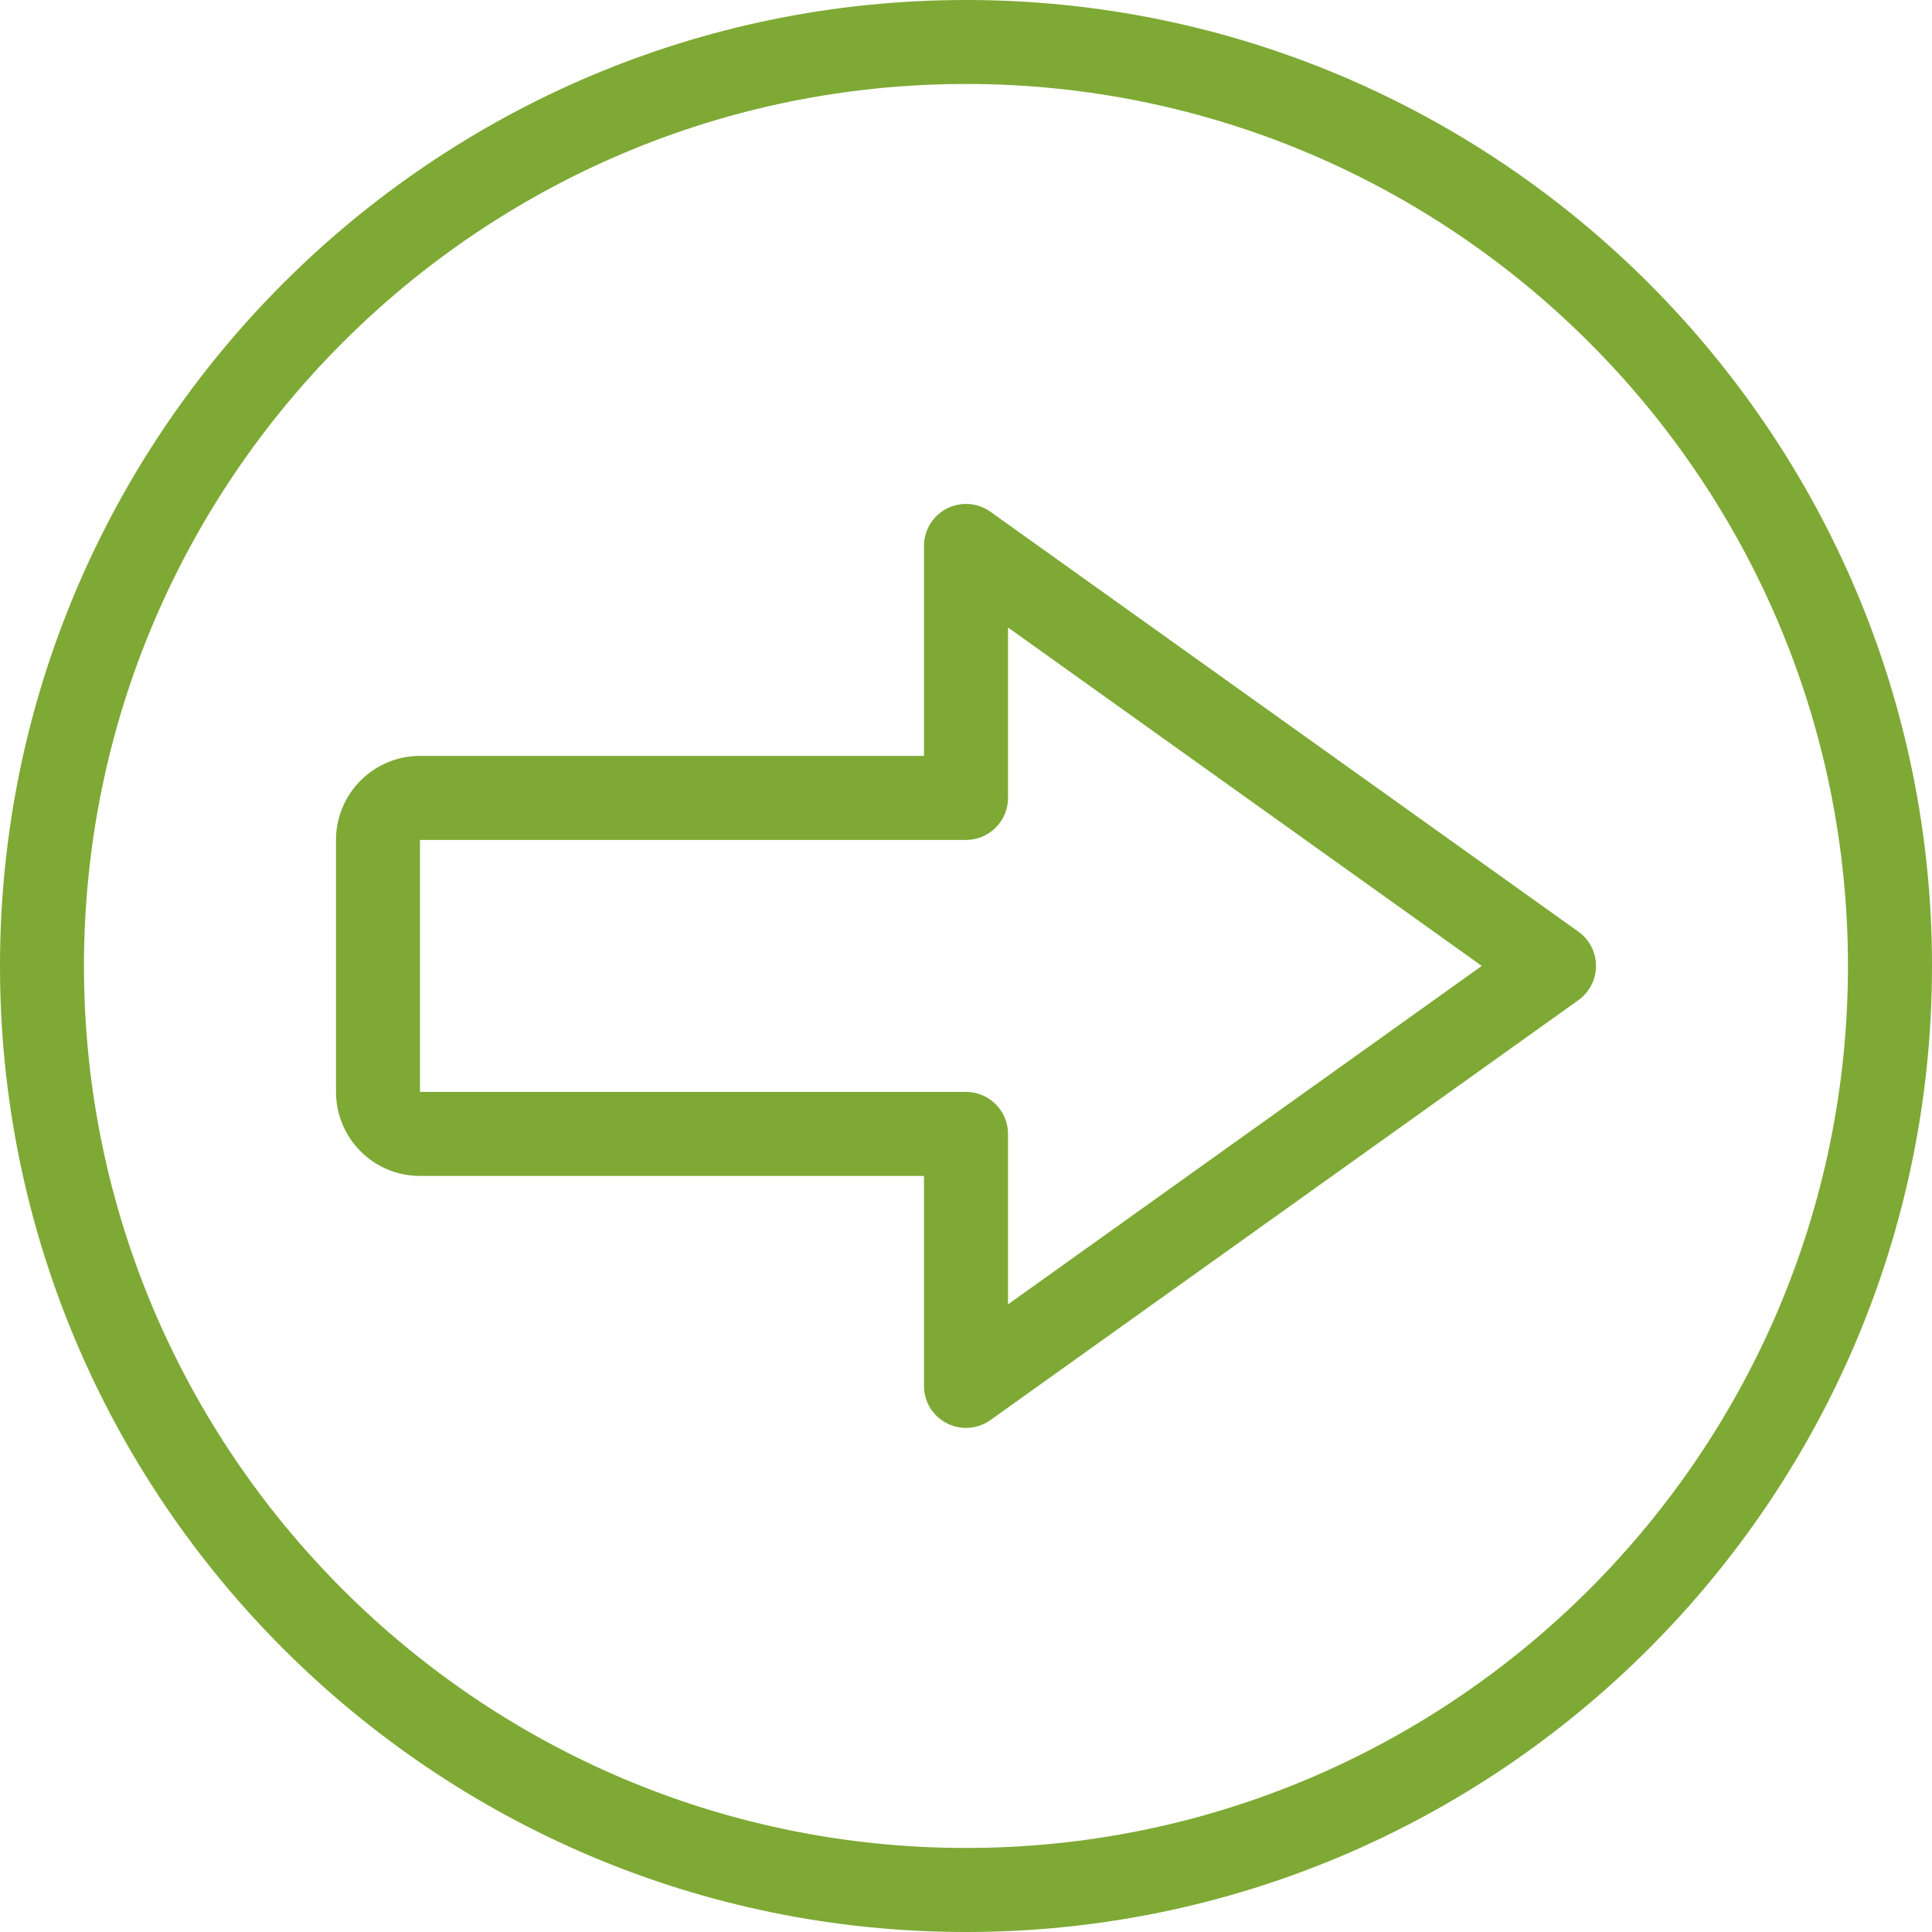 <svg width="24" height="24" viewBox="0 0 24 24" fill="none" xmlns="http://www.w3.org/2000/svg">
<path d="M12 0C5.383 0 0 5.383 0 12C0 18.617 5.383 24 12 24C18.617 24 24 18.617 24 12C24 5.383 18.617 0 12 0ZM12 22.956C5.959 22.956 1.043 18.042 1.043 12C1.043 5.958 5.959 1.043 12 1.043C18.041 1.043 22.956 5.958 22.956 12C22.956 18.042 18.041 22.956 12 22.956Z" fill="#7EA935"/>
<path d="M19.608 11.574L12.303 6.357C12.144 6.244 11.935 6.228 11.761 6.318C11.587 6.407 11.478 6.586 11.478 6.782V9.39H5.217C4.641 9.39 4.174 9.858 4.174 10.434V13.564C4.174 14.14 4.641 14.608 5.217 14.608H11.478V17.216C11.478 17.412 11.587 17.591 11.761 17.68C11.837 17.719 11.918 17.738 12 17.738C12.107 17.738 12.213 17.705 12.303 17.641L19.608 12.424C19.745 12.325 19.826 12.167 19.826 11.999C19.826 11.83 19.745 11.672 19.608 11.574ZM12.522 16.203V14.086C12.522 13.798 12.288 13.564 12 13.564H5.217L5.217 10.434H12C12.288 10.434 12.522 10.2 12.522 9.912V7.795L18.407 11.999L12.522 16.203Z" fill="#7EA935"/>
</svg>
